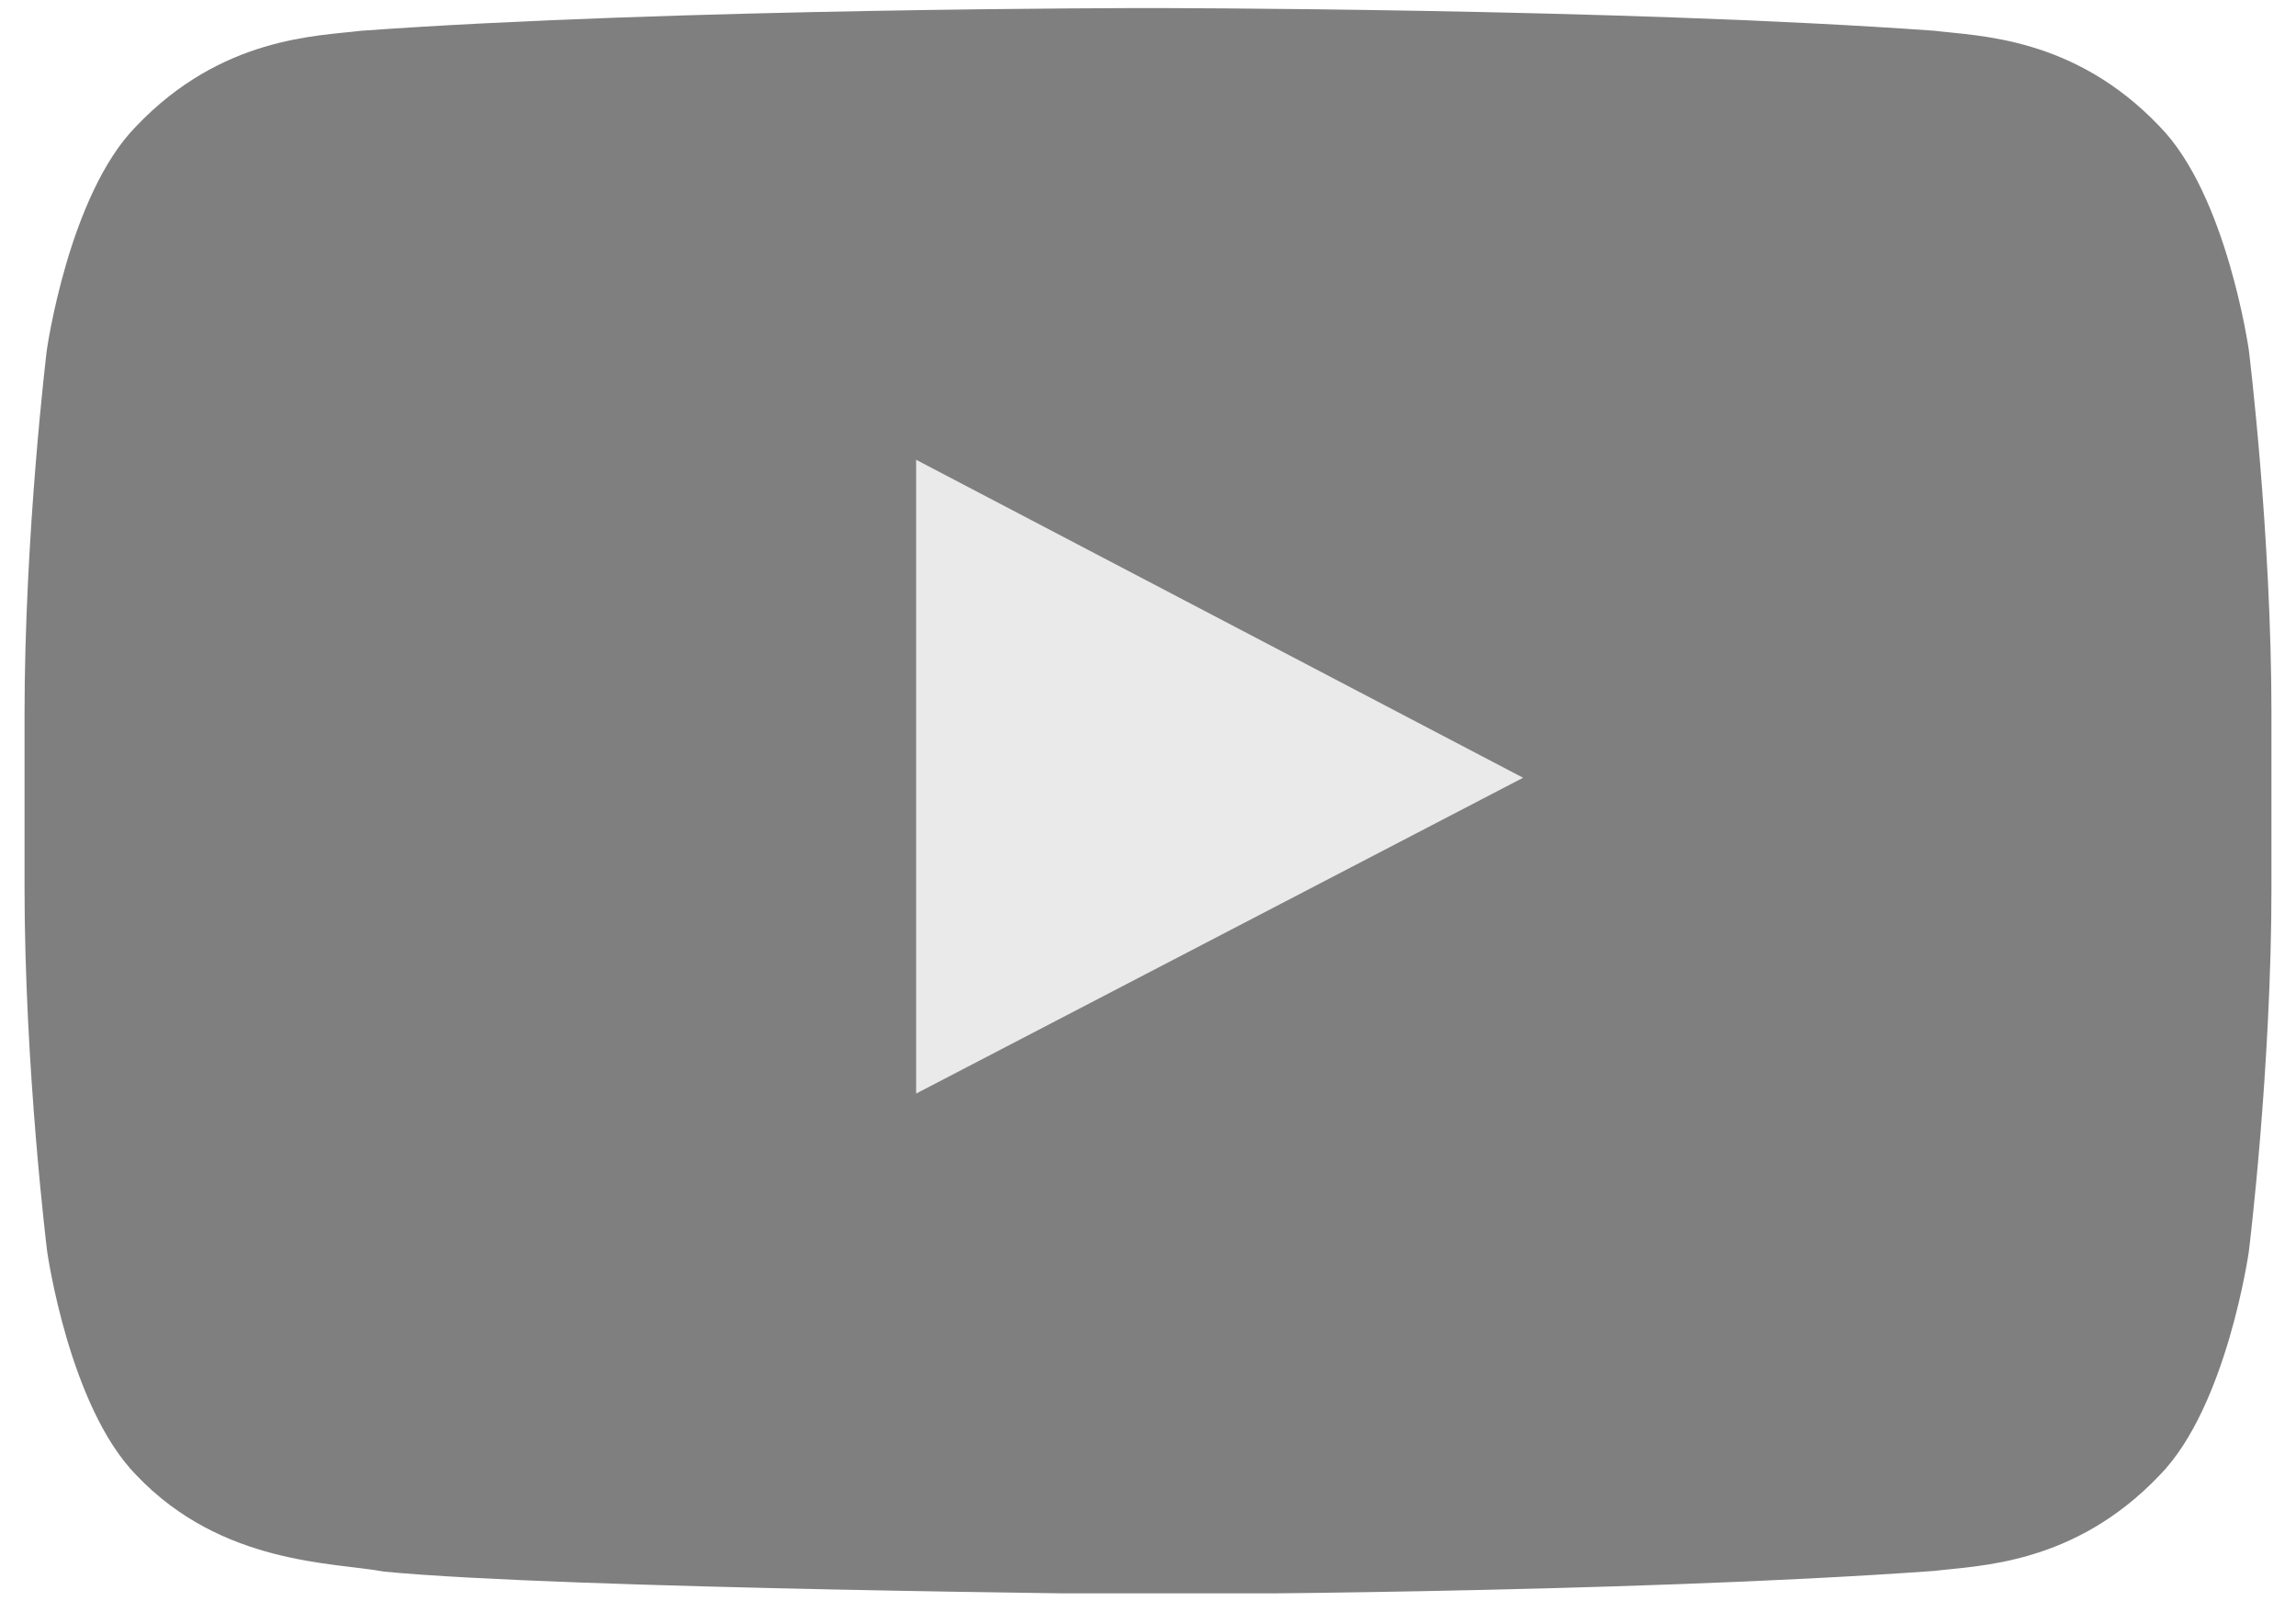 <svg width="76" height="53" viewBox="0 0 76 53" fill="none" xmlns="http://www.w3.org/2000/svg">
<g clip-path="url(#clip0)">
<path d="M74.439 11.59C74.439 11.59 73.714 6.447 71.481 4.18C68.653 1.209 65.481 1.197 64.031 1.018C53.623 0.267 38.012 0.267 38.012 0.267H37.976C37.976 0.267 22.365 0.267 11.957 1.018C10.507 1.197 7.335 1.209 4.507 4.18C2.274 6.447 1.549 11.59 1.549 11.59C1.549 11.59 0.812 17.627 0.812 23.677V29.344C0.812 35.382 1.561 41.419 1.561 41.419C1.561 41.419 2.286 46.562 4.519 48.829C7.347 51.8 11.066 51.705 12.717 52.015C18.658 52.588 38 52.767 38 52.767C38 52.767 53.623 52.743 64.031 51.991C65.481 51.812 68.653 51.8 71.481 48.829C73.714 46.562 74.439 41.419 74.439 41.419C74.439 41.419 75.188 35.382 75.188 29.344V23.677C75.188 17.627 74.439 11.59 74.439 11.59Z" fill="black" fill-opacity="0.5"/>
<path d="M30.325 15.217V36.193L50.416 25.741L30.325 15.217Z" fill="#EAEAEA"/>
</g>
<defs>
<clipPath id="clip0">
<rect width="74.375" height="52.467" fill="white" transform="translate(0.812 0.267)"/>
</clipPath>
</defs>
</svg>

